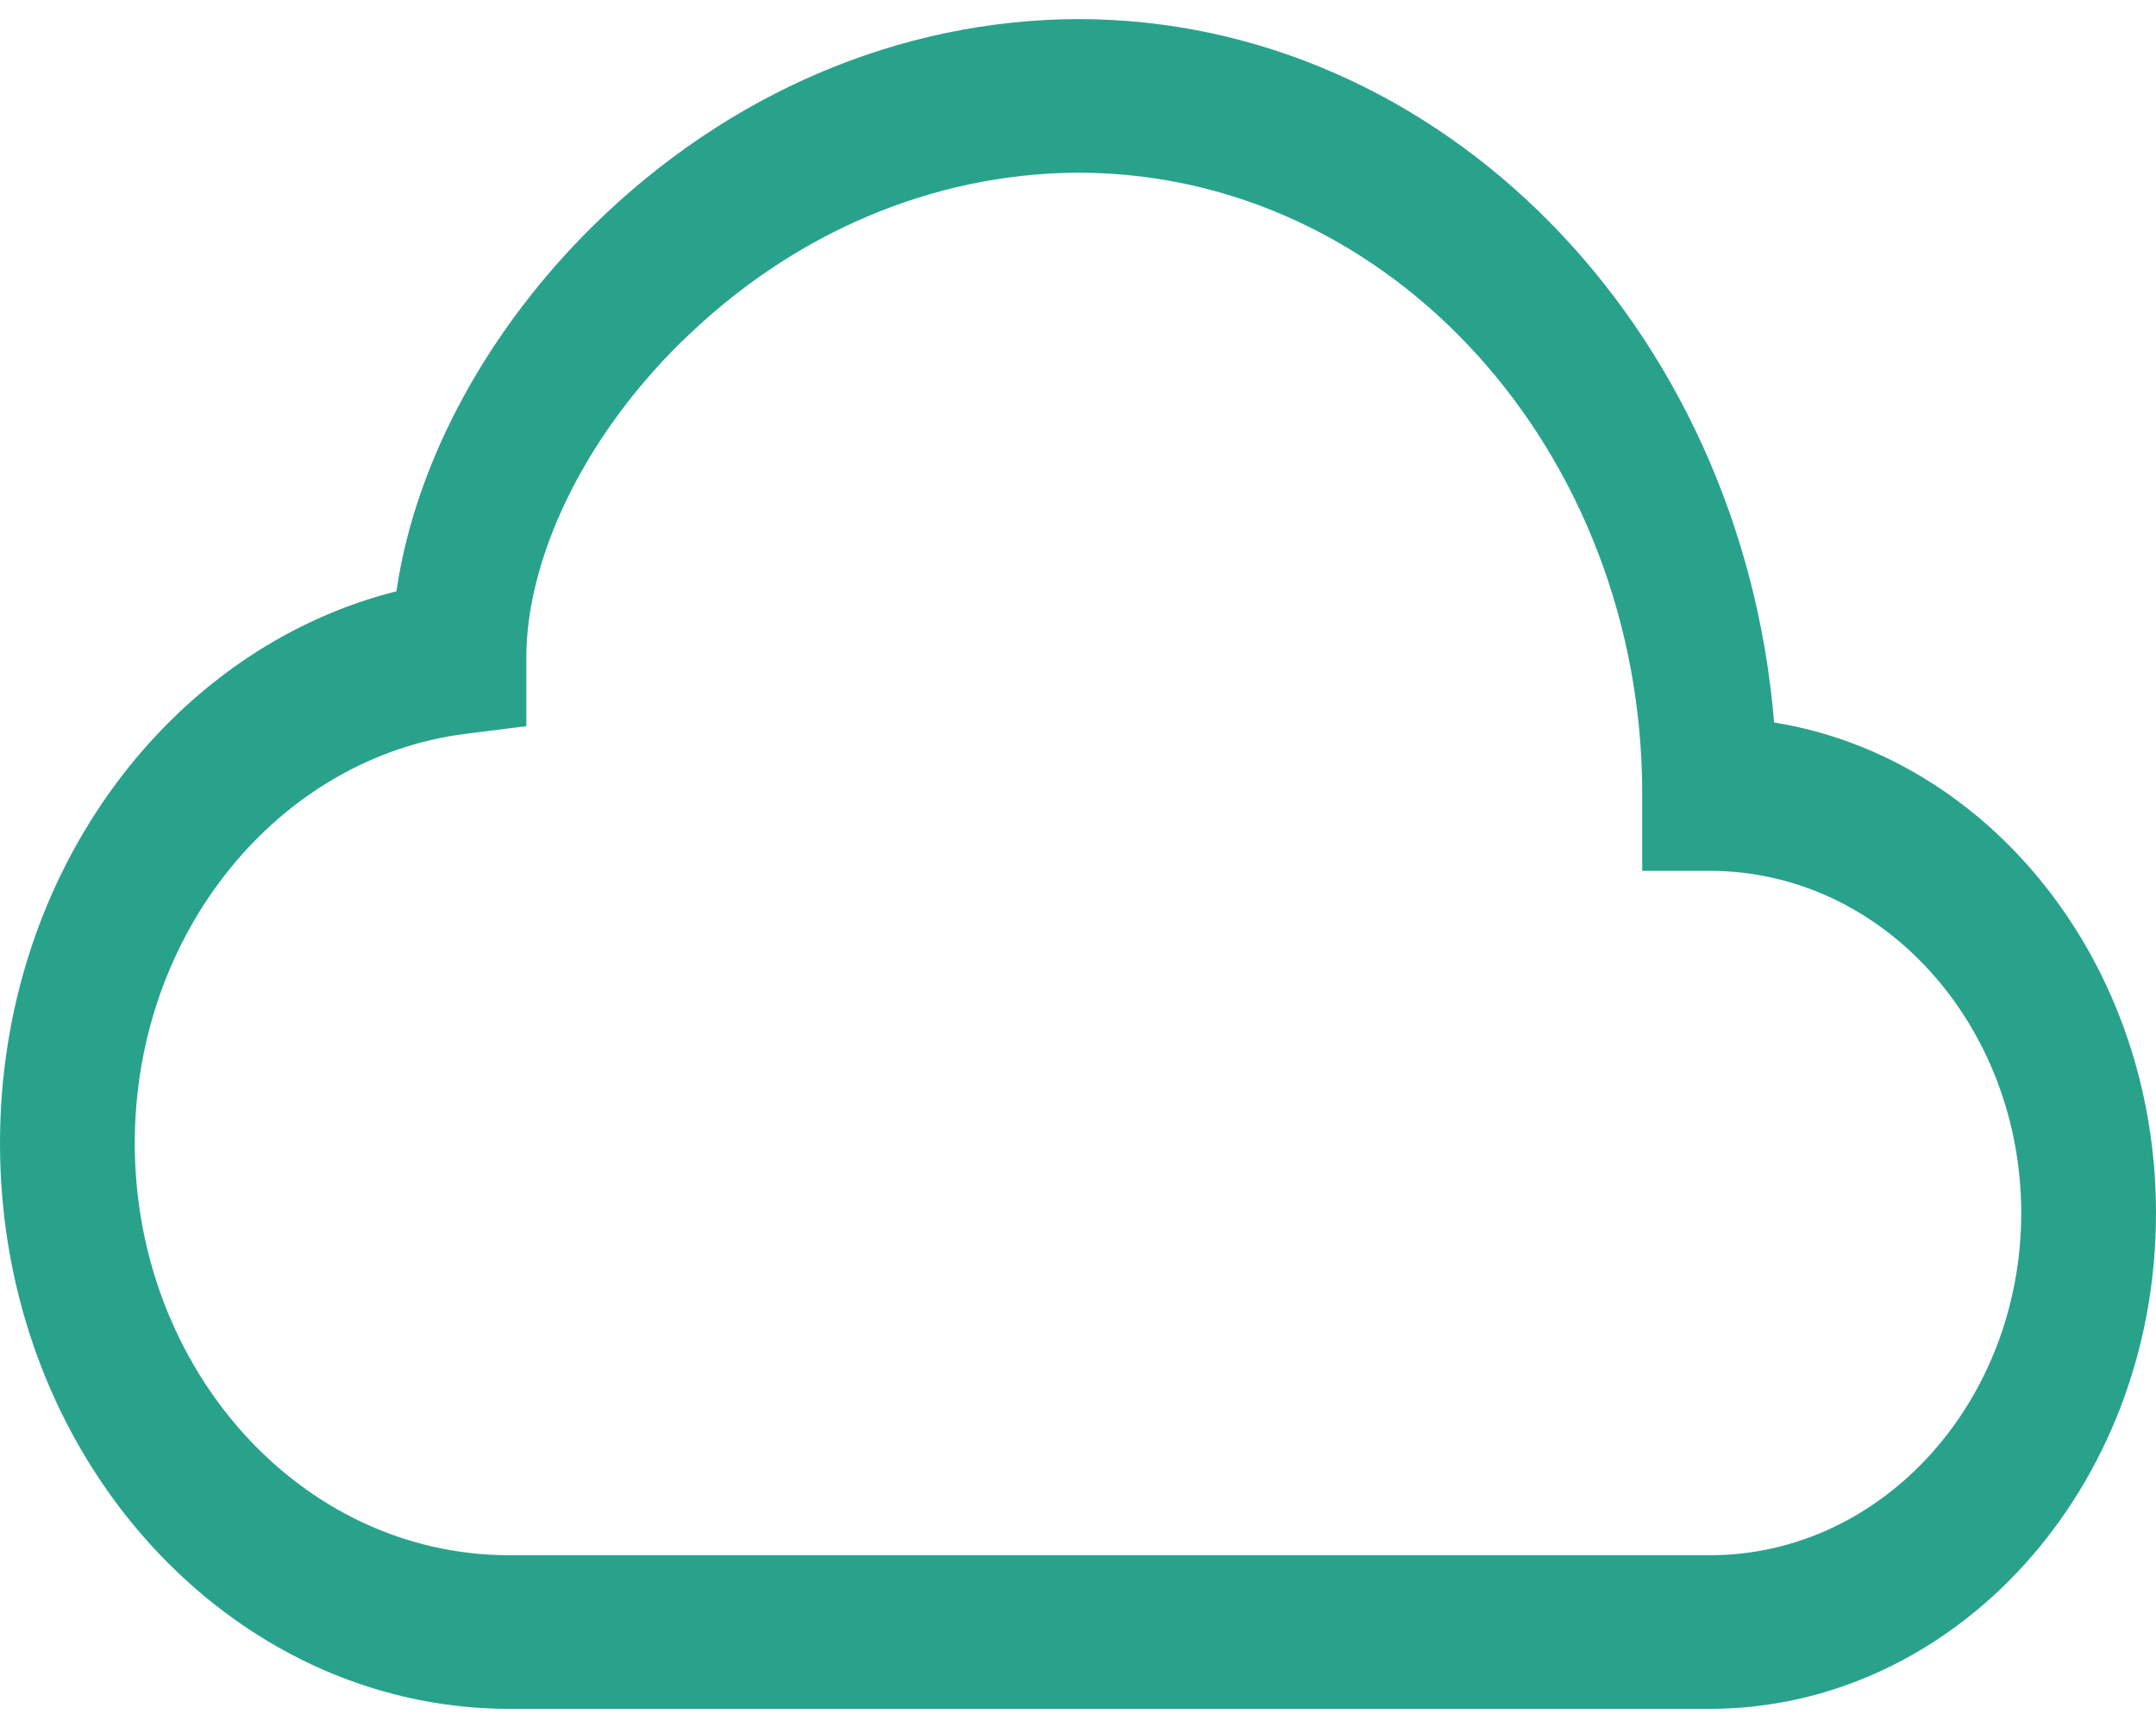 <svg width="39" height="31" viewBox="0 0 39 31" fill="none" xmlns="http://www.w3.org/2000/svg">
<path d="M10.74 4.073C13.176 1.679 16.283 0.356 19.5 0.345C26.057 0.345 31.5 5.901 32.092 13.066C35.973 13.691 39 17.394 39 21.939C39 26.929 35.349 30.904 30.925 30.904H9.216C4.163 30.904 0 26.365 0 20.675C0 15.777 3.086 11.721 7.171 10.693C7.52 8.296 8.873 5.906 10.74 4.073ZM12.331 6.176C10.486 7.99 9.521 10.177 9.521 11.888V13.133L8.436 13.269C5.031 13.694 2.438 16.88 2.438 20.675C2.438 24.751 5.436 28.126 9.216 28.126H30.925C34.076 28.126 36.562 25.315 36.562 21.939C36.562 18.561 34.076 15.749 30.925 15.749H29.706V14.36C29.708 8.193 25.174 3.123 19.5 3.123C16.867 3.135 14.325 4.219 12.331 6.179V6.176Z" fill="#29A28C"/>
</svg>

